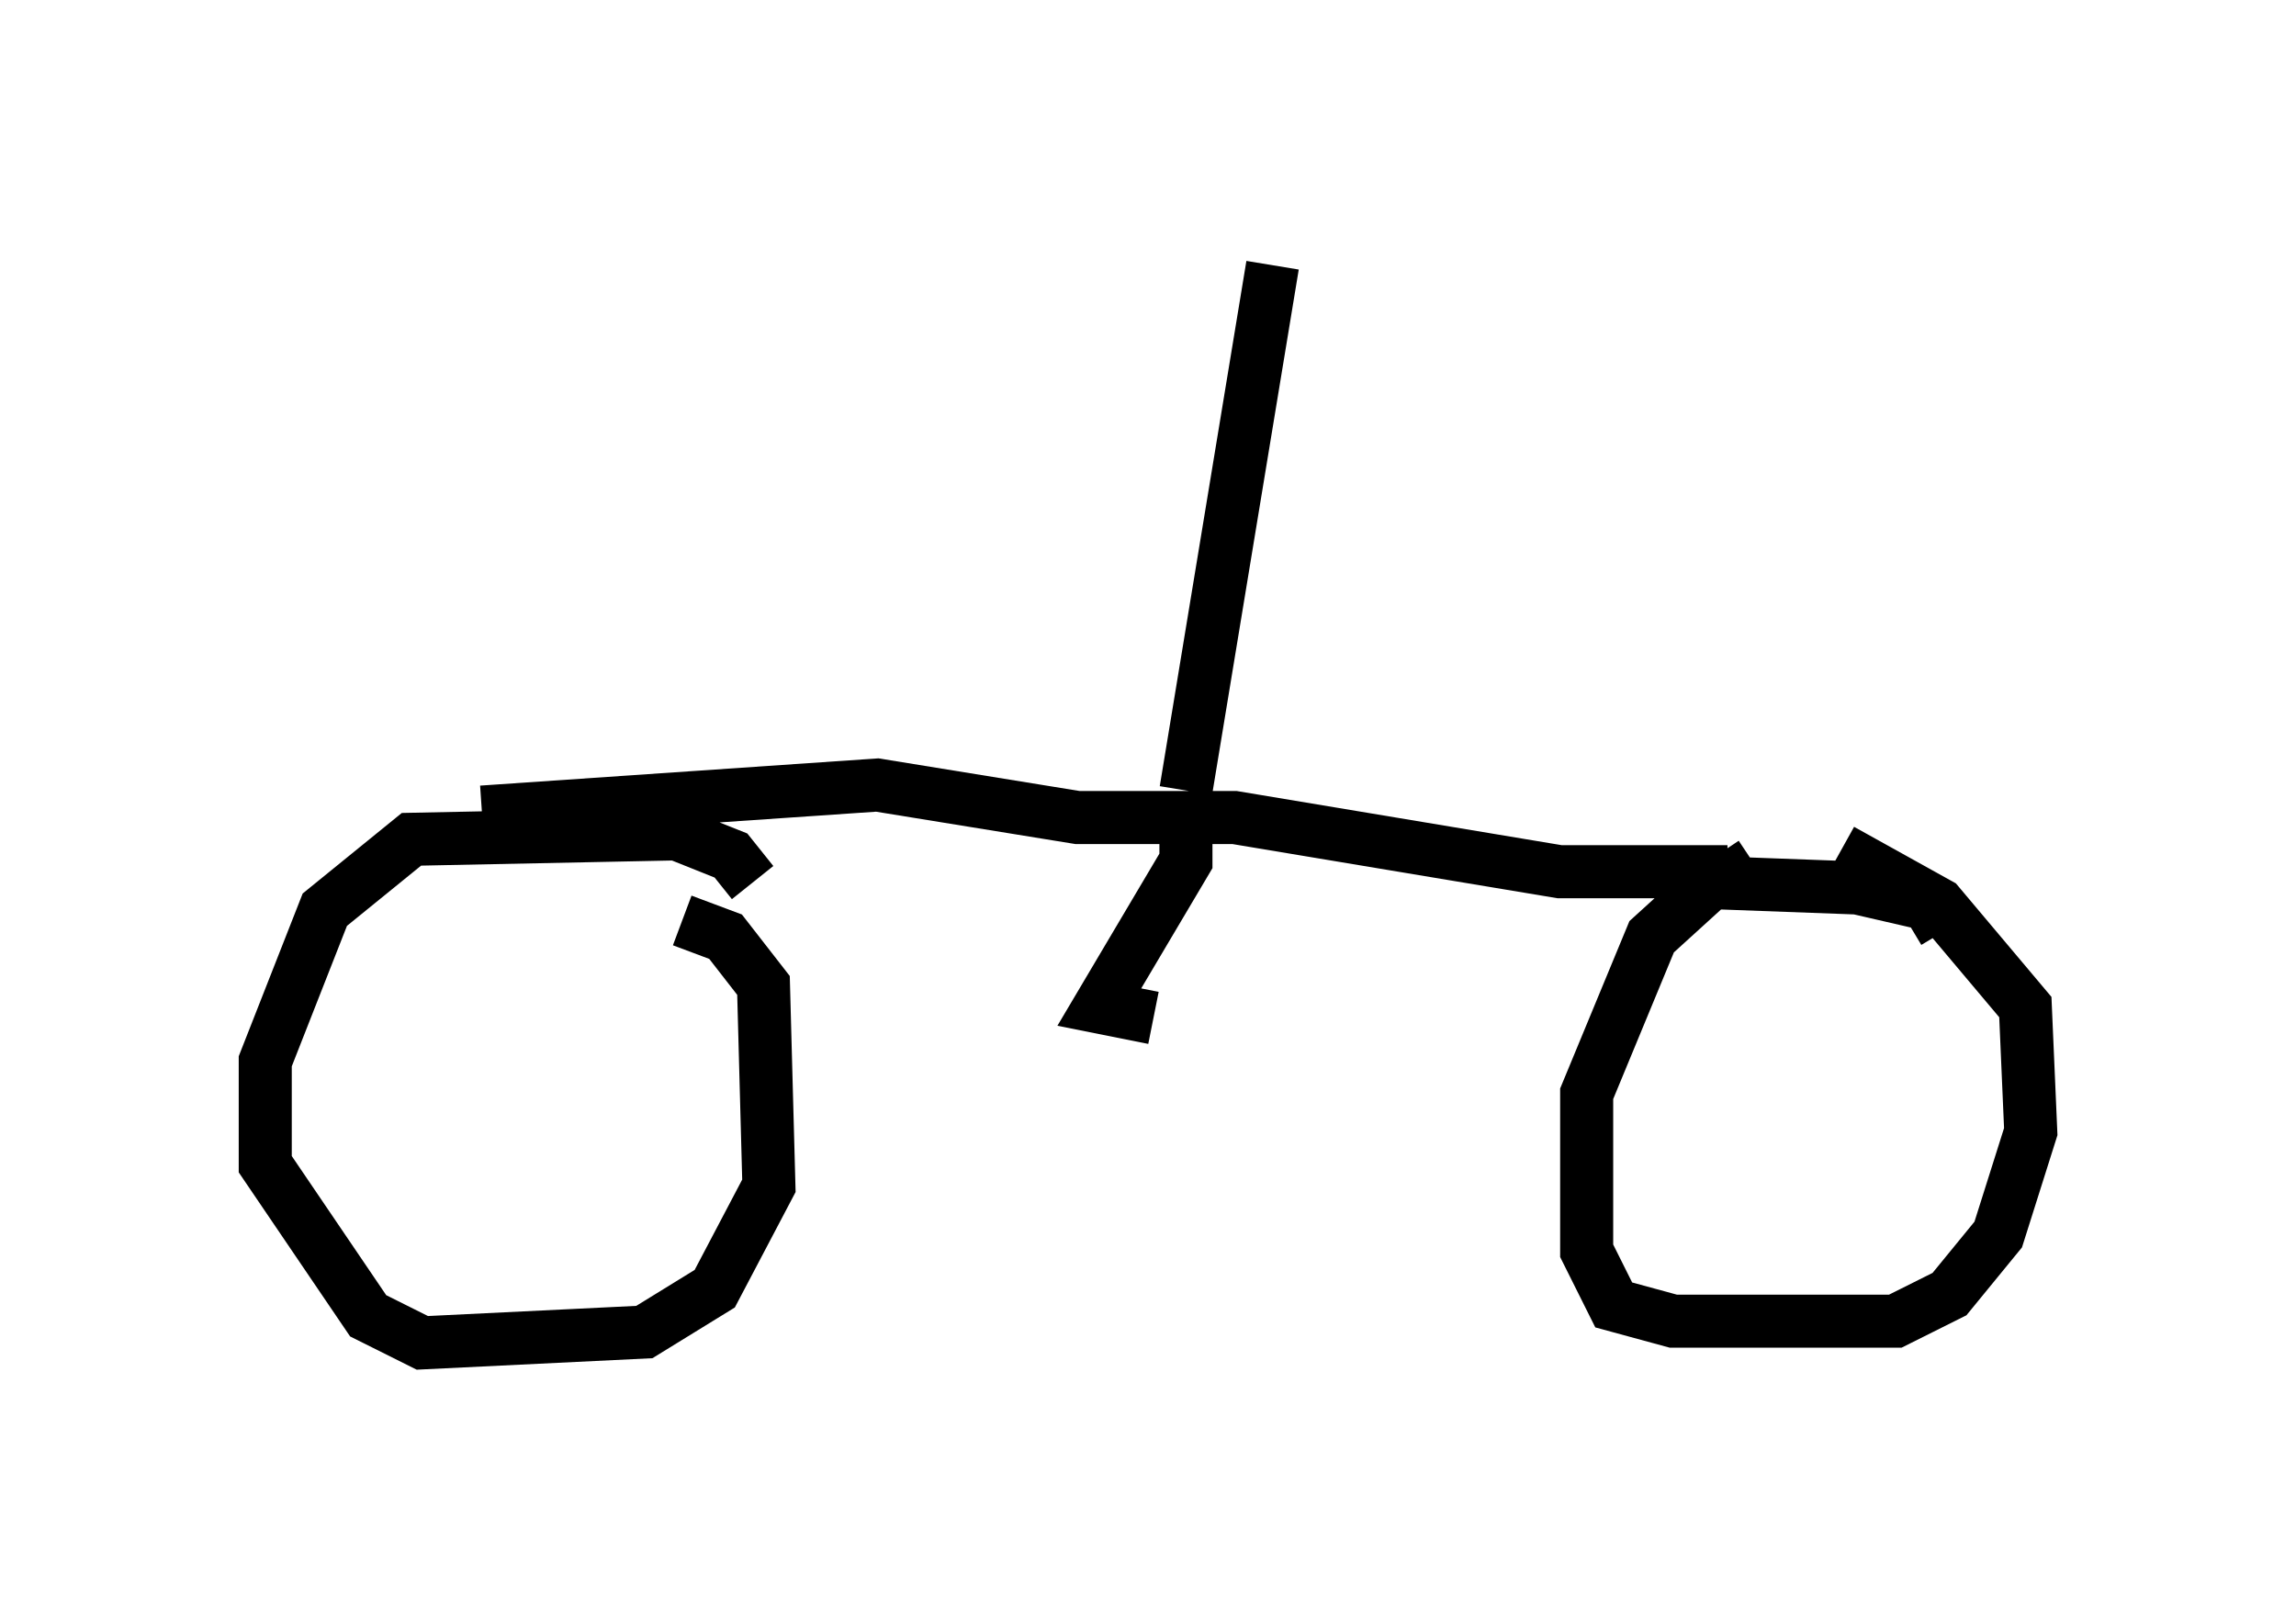 <?xml version="1.0" encoding="utf-8" ?>
<svg baseProfile="full" height="30.315" version="1.1" width="43.28" xmlns="http://www.w3.org/2000/svg" xmlns:ev="http://www.w3.org/2001/xml-events" xmlns:xlink="http://www.w3.org/1999/xlink"><defs /><rect fill="white" height="30.315" width="43.28" x="0" y="0" /><path d="M13.575, 17.046 m-0.715, -0.306 m1.327, -0.102 l-0.408, -0.51 -1.021, -0.408 l-5.002, 0.102 -1.633, 1.327 l-1.123, 2.858 0.0, 1.94 l1.94, 2.858 1.021, 0.51 l4.185, -0.204 1.327, -0.817 l1.021, -1.94 -0.102, -3.777 l-0.715, -0.919 -0.817, -0.306 m23.786, 0.204 l-0.306, -0.51 -1.327, -0.306 l-2.756, -0.102 -1.123, 1.021 l-1.225, 2.96 0.0, 2.96 l0.51, 1.021 1.123, 0.306 l4.185, 0.0 1.021, -0.51 l0.919, -1.123 0.613, -1.94 l-0.102, -2.348 -1.633, -1.94 l-1.838, -1.021 m-25.623, -0.715 l7.452, -0.51 3.777, 0.613 l2.96, 0.0 6.125, 1.021 l3.165, 0.0 -0.204, -0.306 m-10.004, -1.225 l1.633, -9.902 m-1.633, 10.719 l0.0, 0.51 -1.633, 2.756 l1.021, 0.204 " fill="none" stroke="black" stroke-width="1" /></svg>